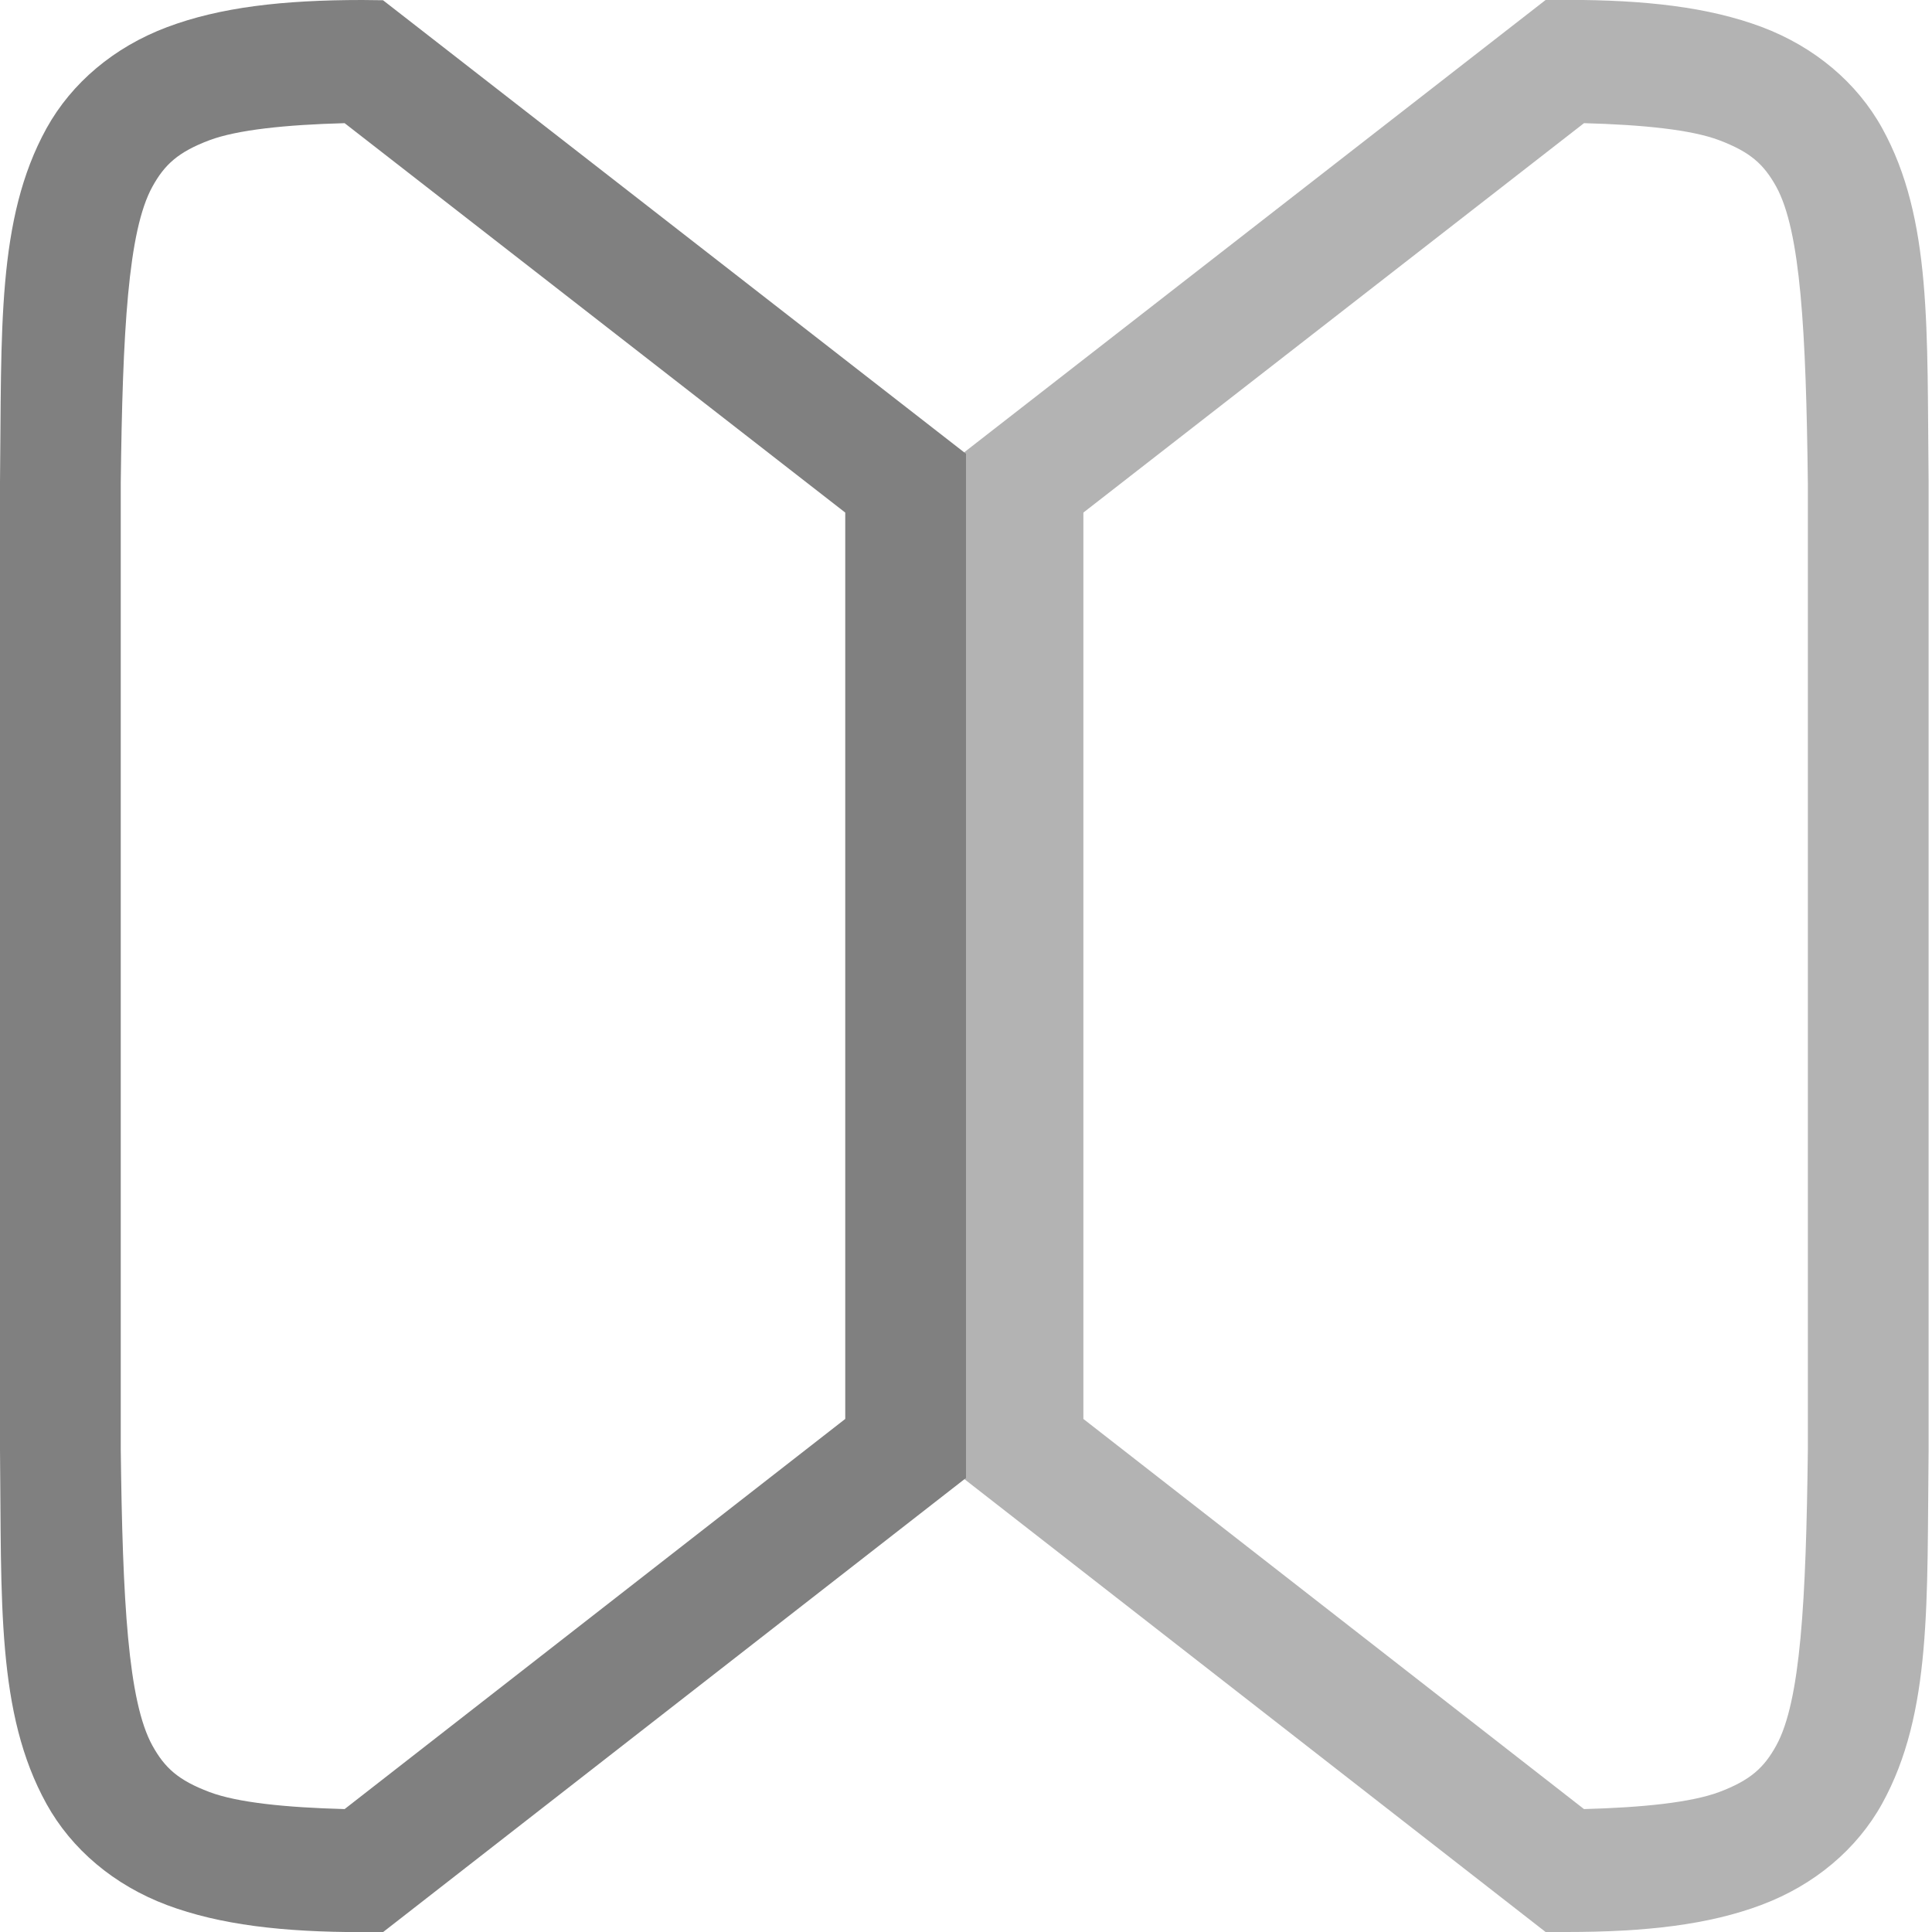 <?xml version="1.0" encoding="UTF-8"?>
<svg id="svg7384" width="16" height="16" version="1.1" xmlns="http://www.w3.org/2000/svg" xmlns:cc="http://creativecommons.org/ns#" xmlns:dc="http://purl.org/dc/elements/1.1/" xmlns:osb="http://www.openswatchbook.org/uri/2009/osb" xmlns:rdf="http://www.w3.org/1999/02/22-rdf-syntax-ns#">
 <g id="layer9" transform="translate(-1273 -29)" fill="#808080" shape-rendering="auto" label="status">
  <path id="path3002" d="m1276 29c-0.658 0-1.179 0.06-1.617 0.225-0.439 0.165-0.79 0.462-0.998 0.838-0.415 0.753-0.37 1.673-0.385 2.932v4e-3 8.004 4e-3c0.014 1.258-0.031 2.179 0.385 2.932 0.208 0.376 0.559 0.673 0.998 0.838 0.439 0.164 0.96 0.224 1.617 0.224h0.172l0.135-0.105 4.693-3.656v-8.482l-4.828-3.756zm-0.146 1.02 4.146 3.225v7.506l-4.146 3.231c-0.487-0.013-0.889-0.054-1.119-0.141-0.26-0.098-0.371-0.201-0.473-0.385-0.202-0.366-0.247-1.197-0.262-2.455v-6e-3 -7.988-0.006c0.015-1.258 0.06-2.089 0.262-2.455 0.101-0.183 0.213-0.287 0.473-0.385 0.23-0.086 0.632-0.128 1.119-0.141z" color="#000000" color-rendering="auto" dominant-baseline="auto" image-rendering="auto" solid-color="#000000" style="font-feature-settings:normal;font-variant-alternates:normal;font-variant-caps:normal;font-variant-ligatures:normal;font-variant-numeric:normal;font-variant-position:normal;isolation:auto;mix-blend-mode:normal;shape-padding:0;text-decoration-color:#000000;text-decoration-line:none;text-decoration-style:solid;text-indent:0;text-orientation:mixed;text-transform:none;white-space:normal"/>
  <path id="path3020" d="m1285.8 29-4.828 3.756v8.482l4.828 3.762h0.172c0.658 0 1.179-0.06 1.617-0.225 0.439-0.165 0.79-0.462 0.998-0.838 0.415-0.753 0.37-1.673 0.385-2.932v-4e-3 -8.004-4e-3c-0.015-1.258 0.031-2.179-0.385-2.932-0.208-0.376-0.559-0.673-0.998-0.838-0.439-0.164-0.96-0.224-1.617-0.224zm0.318 1.02c0.487 0.013 0.889 0.054 1.119 0.141 0.26 0.098 0.371 0.201 0.473 0.385 0.202 0.367 0.247 1.197 0.262 2.461v7.994c-0.015 1.258-0.06 2.089-0.262 2.455-0.101 0.183-0.213 0.287-0.473 0.385-0.23 0.086-0.632 0.128-1.119 0.141l-4.146-3.231v-7.506z" color="#000000" color-rendering="auto" dominant-baseline="auto" image-rendering="auto" opacity=".6" solid-color="#000000" style="font-feature-settings:normal;font-variant-alternates:normal;font-variant-caps:normal;font-variant-ligatures:normal;font-variant-numeric:normal;font-variant-position:normal;isolation:auto;mix-blend-mode:normal;shape-padding:0;text-decoration-color:#000000;text-decoration-line:none;text-decoration-style:solid;text-indent:0;text-orientation:mixed;text-transform:none;white-space:normal"/>
 </g>
</svg>
